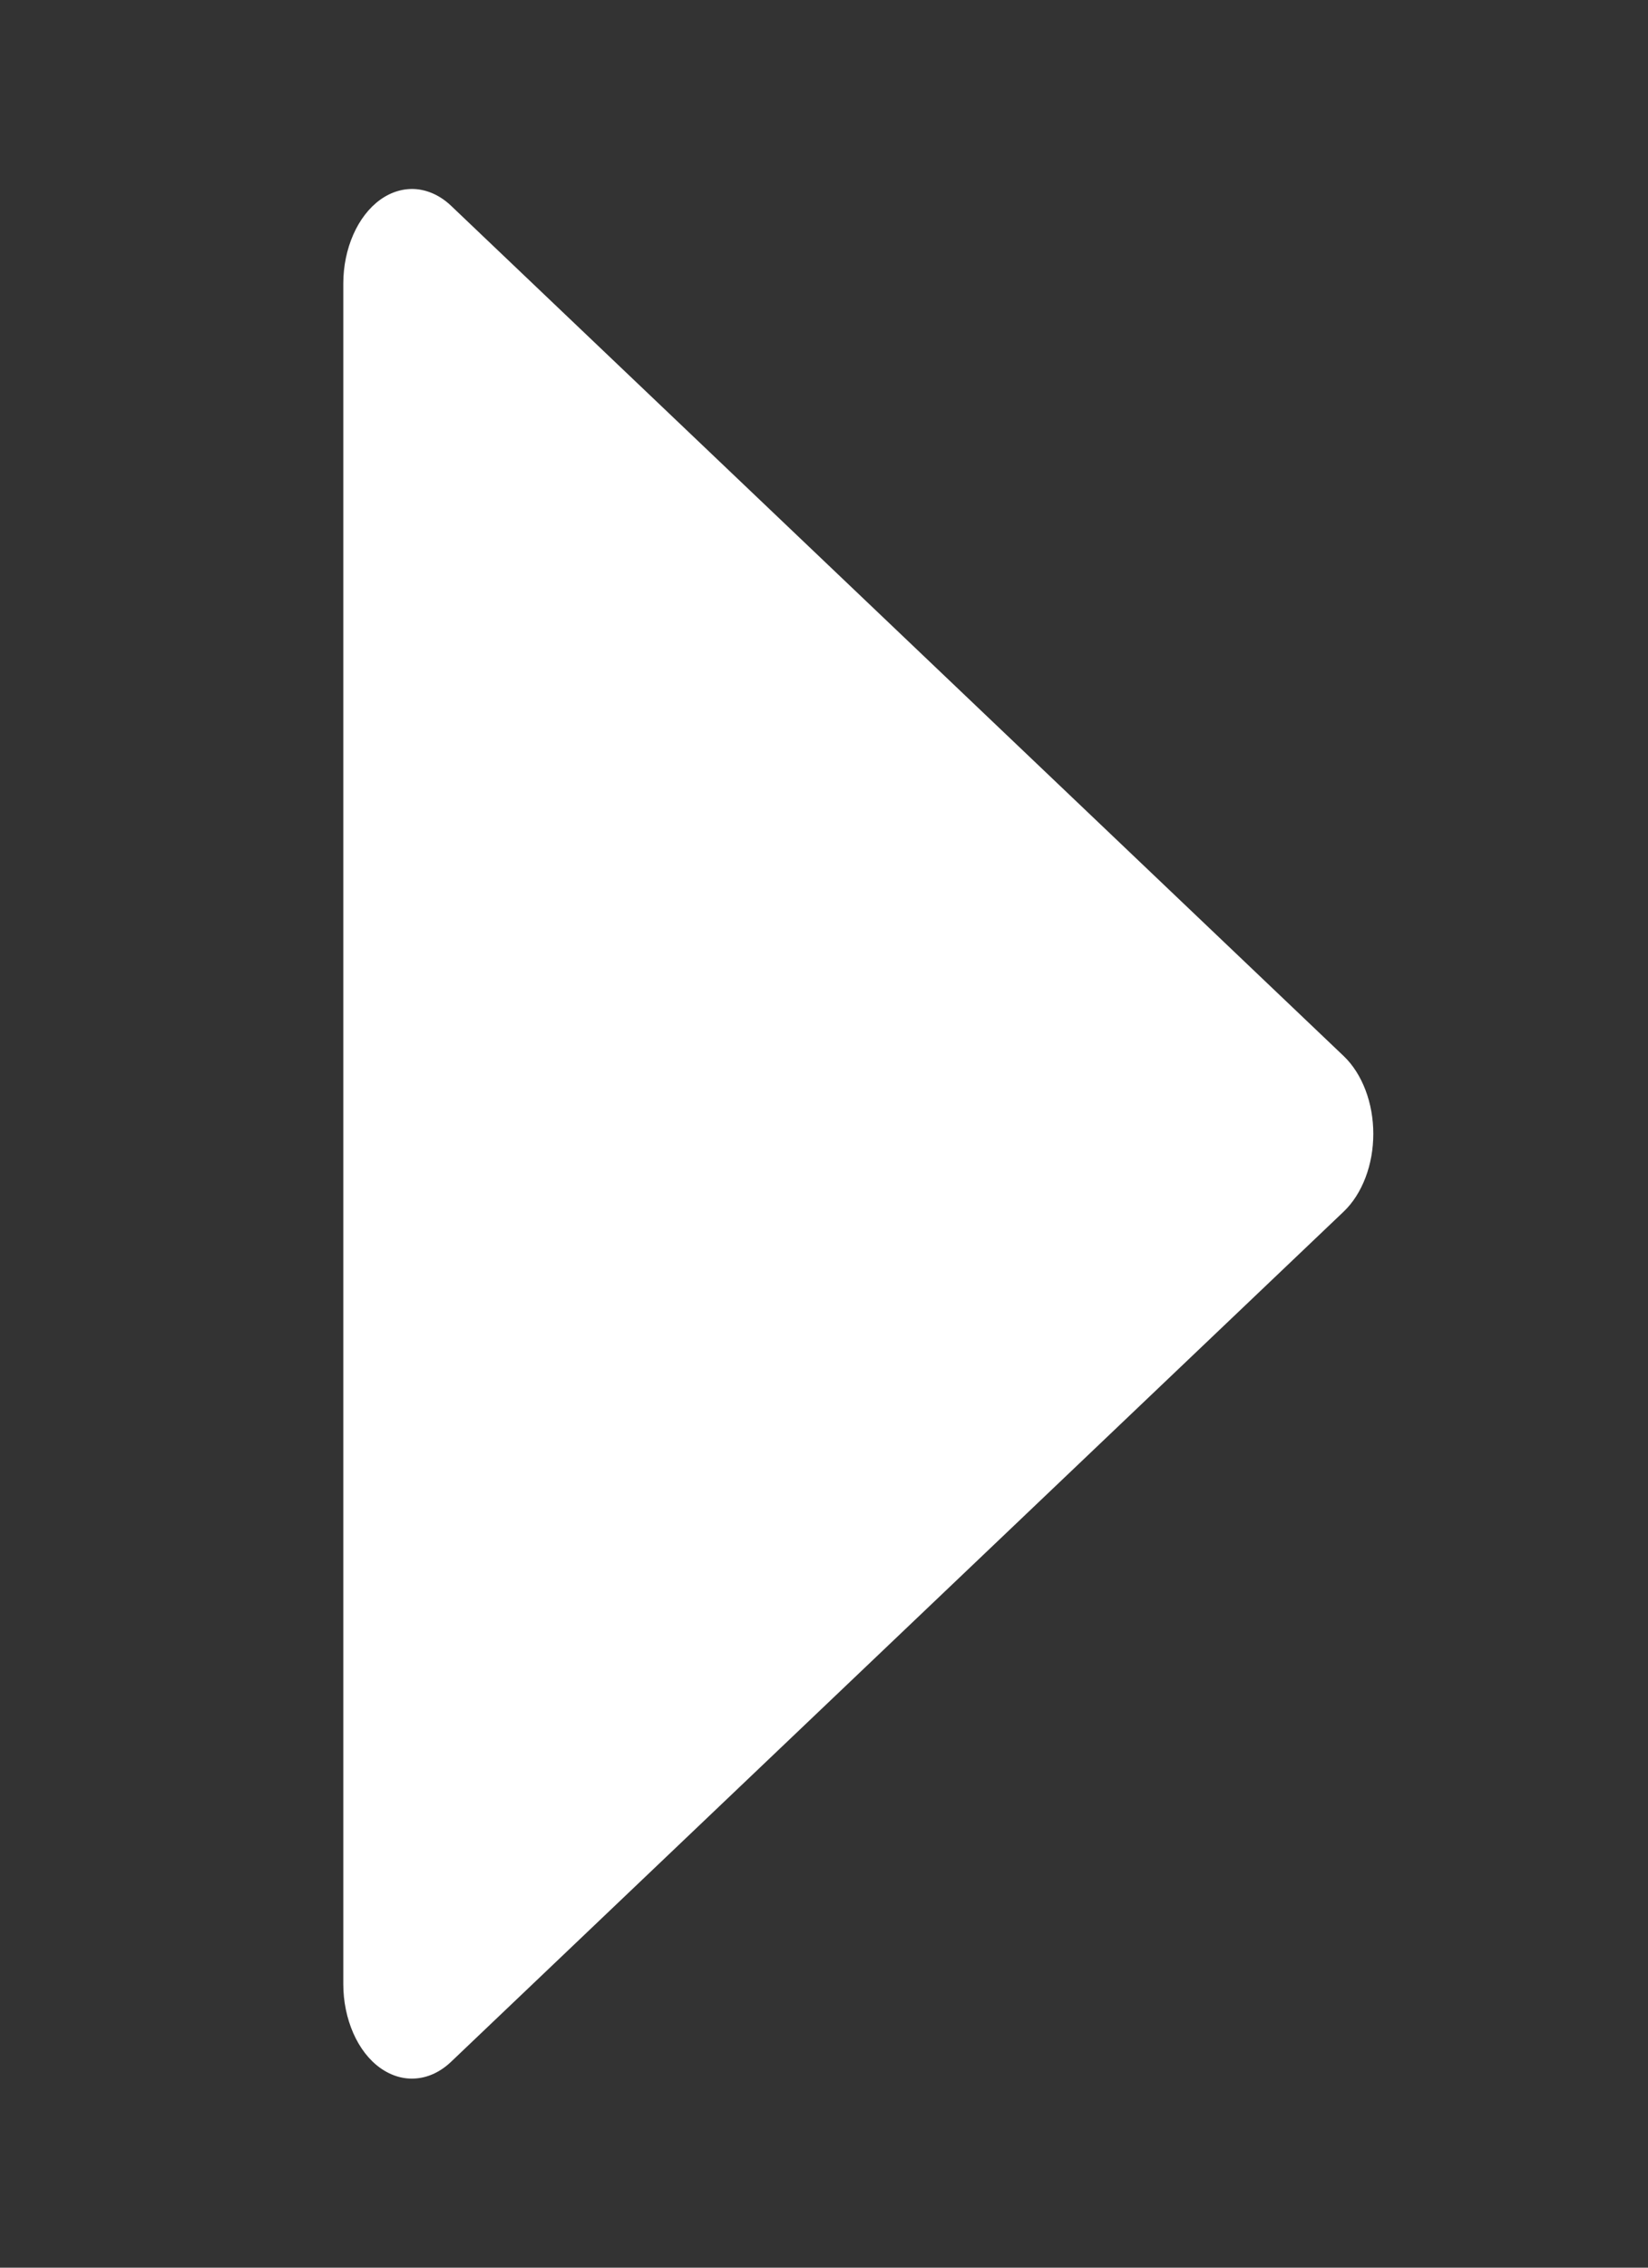<svg width="16" height="22" viewBox="0 0 16 22" fill="none" xmlns="http://www.w3.org/2000/svg">
<rect x="0" y="0" width="16" height="22" fill="#333333" stroke="none"/>
<path d="M3.691 20.062C3.799 20.139 3.92 20.175 4.041 20.164C4.162 20.154 4.279 20.098 4.379 20.003L13.046 11.754C13.135 11.669 13.207 11.556 13.257 11.425C13.307 11.294 13.333 11.148 13.333 11C13.333 10.852 13.307 10.706 13.257 10.575C13.207 10.444 13.135 10.331 13.046 10.246L4.379 1.996C4.279 1.901 4.162 1.846 4.041 1.835C3.919 1.825 3.798 1.861 3.691 1.938C3.583 2.016 3.493 2.133 3.43 2.276C3.367 2.419 3.333 2.583 3.333 2.75V19.25C3.333 19.417 3.367 19.581 3.43 19.725C3.493 19.868 3.583 19.985 3.691 20.062Z" fill="white"/>
</svg>
